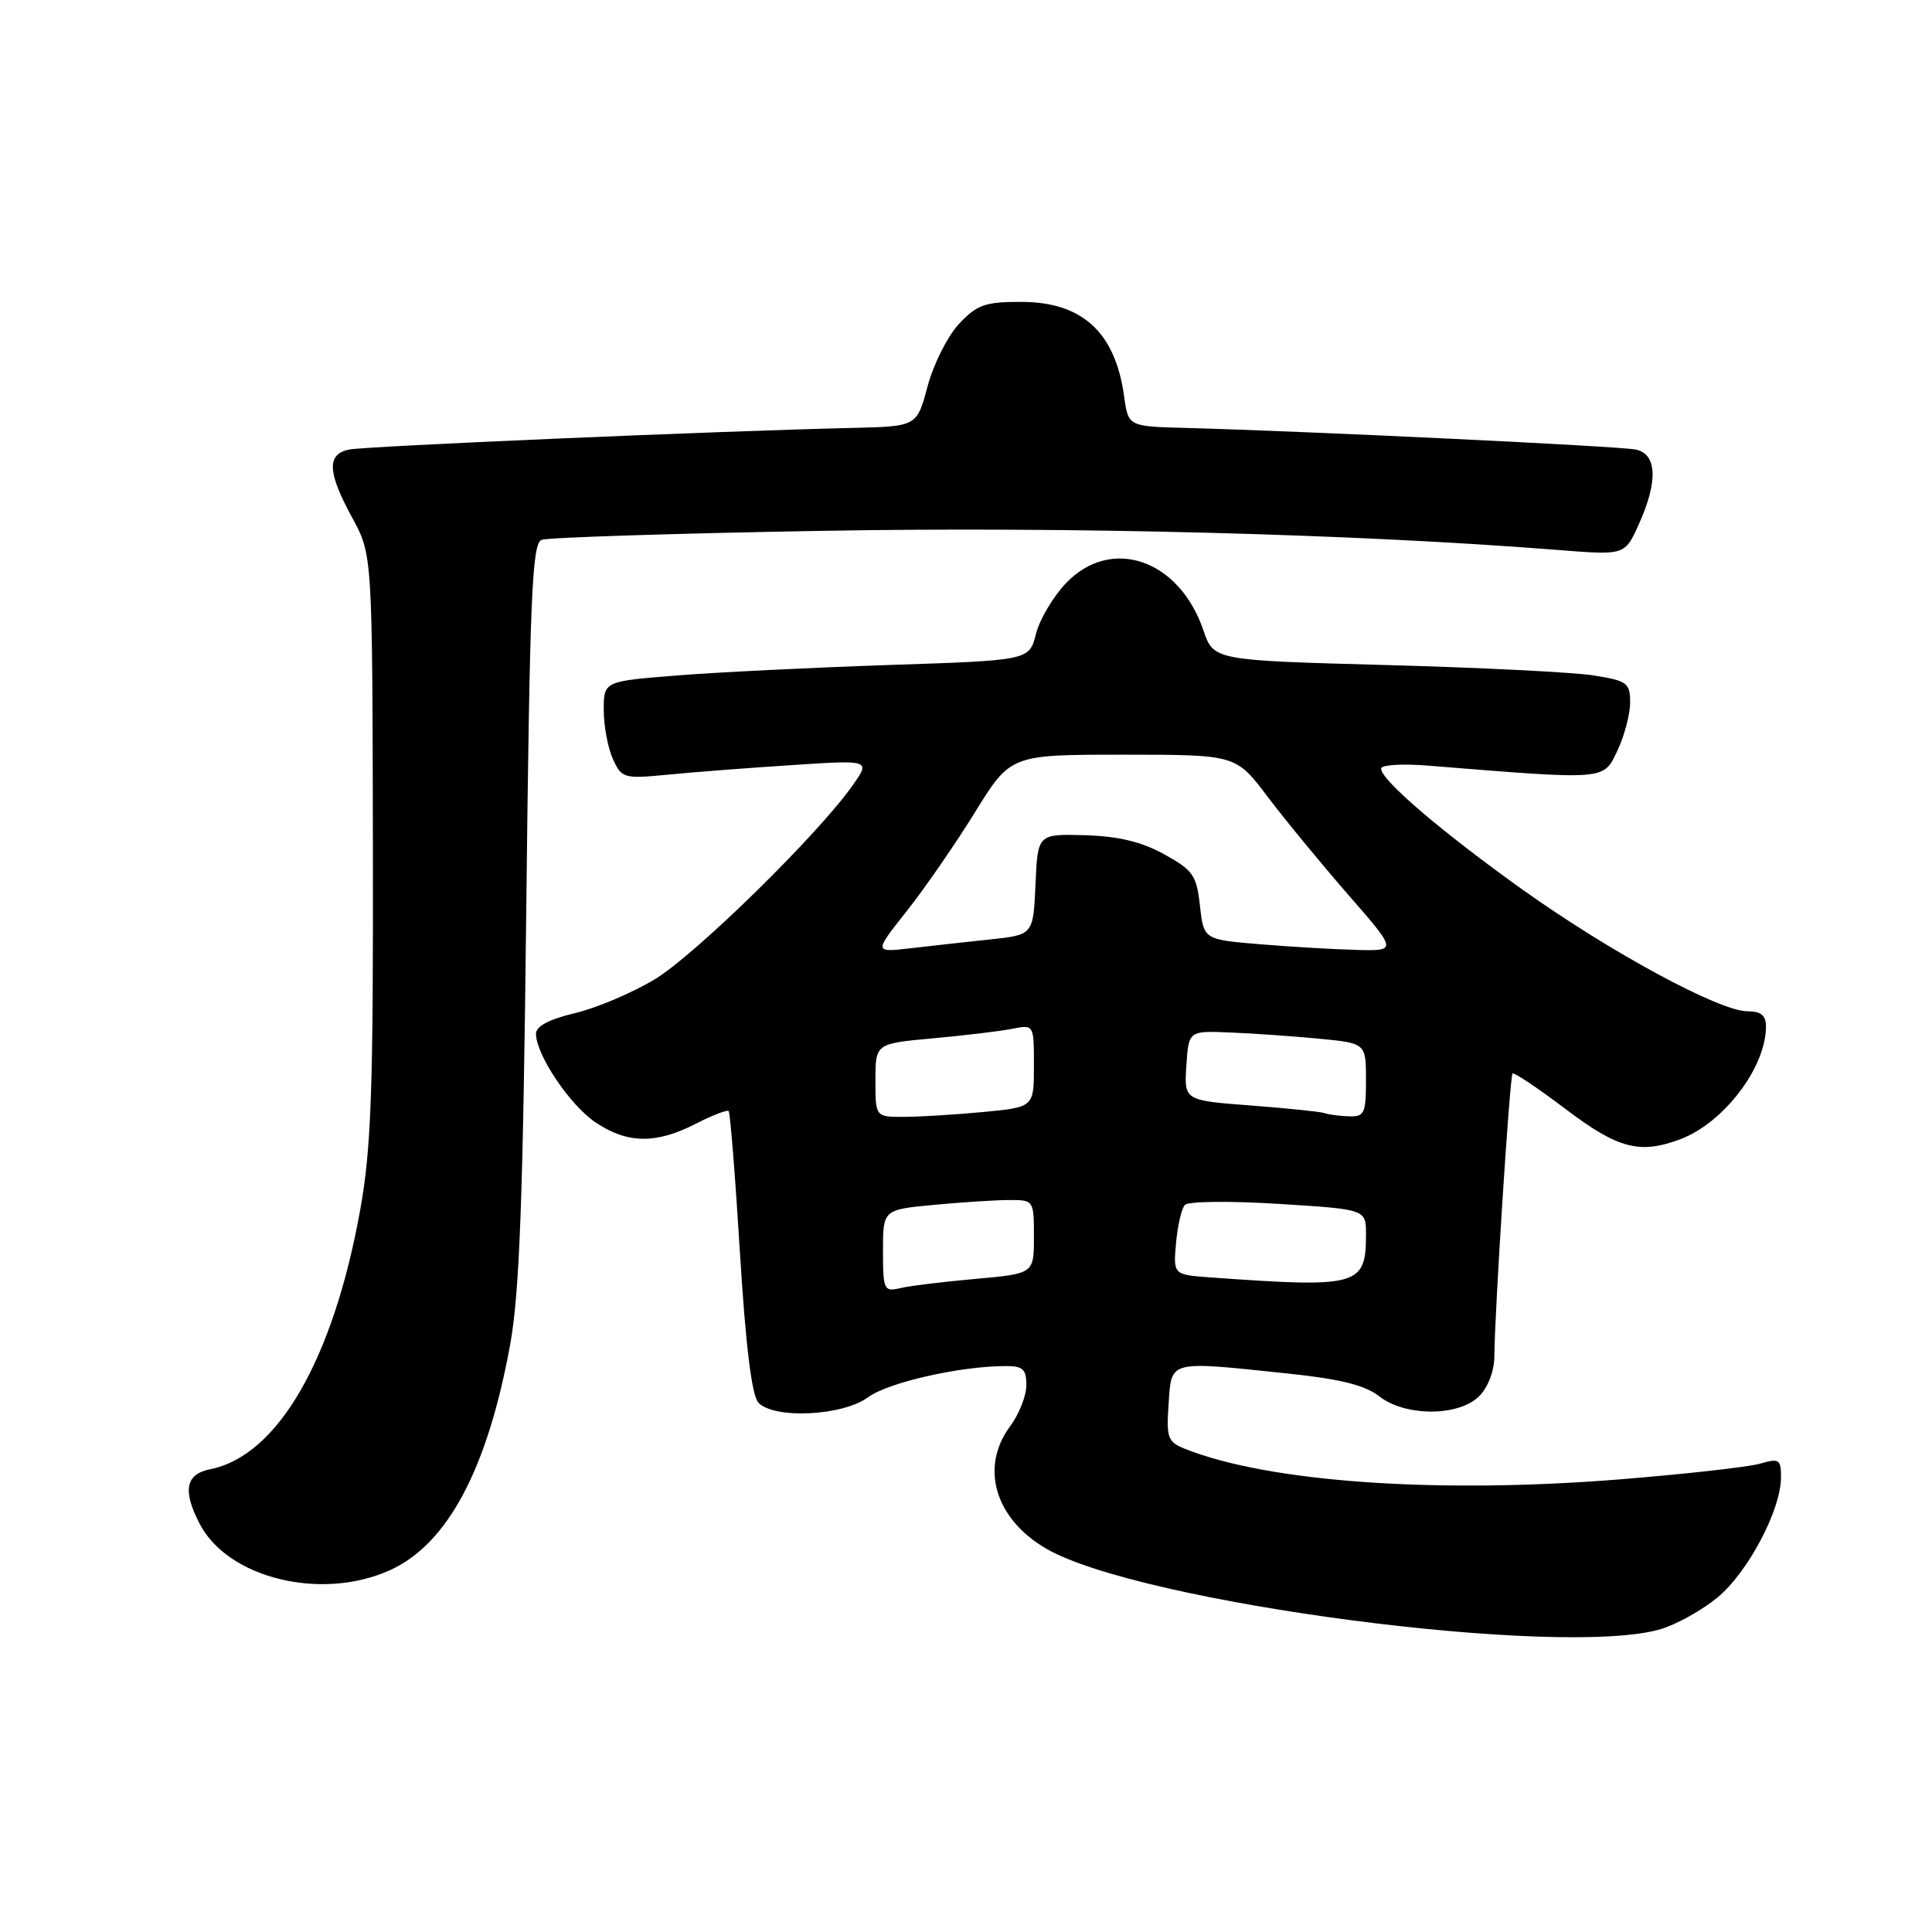 <?xml version="1.0" encoding="UTF-8" standalone="no"?>
<!DOCTYPE svg PUBLIC "-//W3C//DTD SVG 1.1//EN" "http://www.w3.org/Graphics/SVG/1.1/DTD/svg11.dtd" >
<svg xmlns="http://www.w3.org/2000/svg" xmlns:xlink="http://www.w3.org/1999/xlink" version="1.1" viewBox="0 0 256 256">
 <g >
 <path fill="currentColor"
d=" M 220.08 215.86 C 222.17 215.23 225.55 213.35 227.57 211.68 C 231.58 208.38 235.97 200.10 235.99 195.82 C 236.00 193.36 235.77 193.20 233.19 193.95 C 231.64 194.39 223.31 195.32 214.68 196.02 C 190.46 197.97 168.07 196.40 157.00 191.97 C 154.73 191.06 154.53 190.52 154.85 185.98 C 155.25 180.18 154.70 180.32 170.84 182.02 C 177.58 182.73 180.90 183.56 182.73 185.00 C 186.19 187.72 193.28 187.72 196.00 185.00 C 197.17 183.83 198.00 181.66 198.01 179.75 C 198.03 174.18 200.05 142.61 200.42 142.25 C 200.61 142.06 203.77 144.17 207.44 146.95 C 214.40 152.22 217.29 152.98 222.68 150.94 C 228.42 148.77 234.00 141.42 234.00 136.03 C 234.00 134.54 233.35 134.00 231.54 134.00 C 227.84 134.00 213.41 126.19 201.80 117.92 C 191.01 110.21 183.00 103.37 183.00 101.84 C 183.00 101.35 185.81 101.17 189.25 101.45 C 213.00 103.37 212.43 103.41 214.30 99.50 C 215.23 97.54 216.00 94.66 216.00 93.10 C 216.00 90.50 215.62 90.21 211.25 89.51 C 208.64 89.08 196.22 88.46 183.65 88.12 C 160.81 87.50 160.81 87.50 159.45 83.50 C 156.25 74.12 147.25 71.02 141.27 77.25 C 139.56 79.04 137.75 82.08 137.27 84.00 C 136.38 87.50 136.38 87.50 117.94 88.11 C 107.80 88.45 95.11 89.07 89.75 89.50 C 80.00 90.27 80.00 90.27 80.00 94.09 C 80.00 96.19 80.55 99.10 81.21 100.57 C 82.38 103.13 82.65 103.21 88.46 102.65 C 91.78 102.32 99.19 101.75 104.93 101.38 C 115.36 100.69 115.36 100.69 112.96 104.09 C 108.37 110.61 92.13 126.52 86.78 129.75 C 83.82 131.54 79.06 133.56 76.20 134.24 C 72.75 135.06 71.01 135.98 71.02 136.99 C 71.05 139.80 75.51 146.43 78.91 148.72 C 83.11 151.55 86.89 151.61 92.14 148.93 C 94.37 147.79 96.36 147.02 96.55 147.22 C 96.75 147.42 97.43 155.89 98.05 166.04 C 98.82 178.49 99.62 184.94 100.50 185.87 C 102.60 188.06 111.67 187.62 115.01 185.15 C 117.66 183.19 127.19 181.02 133.25 181.01 C 135.53 181.00 136.00 181.43 136.00 183.54 C 136.00 184.94 135.03 187.40 133.83 189.01 C 129.83 194.43 131.84 201.24 138.60 205.19 C 151.01 212.42 207.06 219.76 220.08 215.86 Z  M 51.69 208.05 C 59.30 204.60 64.59 194.66 67.59 178.21 C 68.84 171.37 69.30 159.05 69.73 120.80 C 70.20 78.90 70.49 72.03 71.77 71.53 C 72.59 71.22 89.29 70.68 108.88 70.34 C 141.80 69.76 179.43 70.74 206.39 72.87 C 215.29 73.58 215.29 73.58 217.12 69.54 C 219.72 63.82 219.58 60.16 216.75 59.57 C 214.62 59.12 173.06 57.13 157.00 56.70 C 149.50 56.50 149.50 56.50 148.95 52.50 C 147.77 43.99 143.39 40.00 135.27 40.00 C 130.51 40.00 129.45 40.38 127.06 42.93 C 125.56 44.54 123.69 48.26 122.91 51.18 C 121.49 56.50 121.49 56.50 112.99 56.70 C 95.16 57.11 48.40 59.12 46.25 59.57 C 43.27 60.19 43.38 62.57 46.67 68.60 C 49.34 73.50 49.34 73.50 49.41 112.00 C 49.47 144.31 49.20 152.06 47.75 160.19 C 44.19 180.10 36.82 192.89 27.86 194.68 C 24.59 195.33 24.17 197.49 26.45 201.90 C 30.19 209.14 42.62 212.17 51.69 208.05 Z  M 117.00 165.75 C 117.00 160.29 117.00 160.29 123.75 159.65 C 127.46 159.30 131.96 159.01 133.75 159.01 C 136.97 159.00 137.00 159.04 137.00 163.88 C 137.00 168.77 137.00 168.77 129.25 169.46 C 124.99 169.84 120.49 170.39 119.25 170.69 C 117.13 171.19 117.00 170.91 117.00 165.75 Z  M 160.48 169.27 C 155.46 168.91 155.46 168.91 155.83 164.71 C 156.04 162.39 156.57 160.12 157.01 159.65 C 157.45 159.18 163.03 159.12 169.40 159.52 C 181.00 160.24 181.00 160.24 181.00 163.54 C 181.00 170.40 180.03 170.67 160.48 169.27 Z  M 116.00 143.14 C 116.00 138.28 116.00 138.28 123.65 137.58 C 127.86 137.20 132.59 136.63 134.15 136.32 C 137.00 135.75 137.00 135.75 137.00 141.23 C 137.00 146.71 137.00 146.71 130.25 147.35 C 126.54 147.70 121.81 147.99 119.75 147.99 C 116.00 148.00 116.00 148.00 116.00 143.14 Z  M 175.50 147.49 C 174.95 147.30 170.54 146.85 165.70 146.48 C 156.90 145.81 156.90 145.81 157.20 141.20 C 157.50 136.58 157.50 136.58 163.00 136.81 C 166.03 136.93 171.31 137.30 174.75 137.63 C 181.00 138.23 181.00 138.23 181.00 143.12 C 181.00 147.54 180.79 147.99 178.75 147.92 C 177.51 147.88 176.05 147.69 175.50 147.49 Z  M 120.15 120.72 C 122.54 117.70 126.62 111.80 129.20 107.61 C 133.91 100.00 133.91 100.00 148.83 100.00 C 163.76 100.00 163.76 100.00 167.94 105.54 C 170.24 108.58 175.05 114.43 178.63 118.54 C 185.14 126.00 185.14 126.00 179.82 125.87 C 176.89 125.80 171.12 125.46 167.00 125.12 C 159.50 124.50 159.50 124.50 159.00 120.01 C 158.55 115.97 158.08 115.30 154.25 113.19 C 151.24 111.53 148.17 110.80 143.75 110.67 C 137.50 110.50 137.50 110.50 137.21 117.18 C 136.91 123.87 136.91 123.87 131.21 124.48 C 128.07 124.81 123.32 125.34 120.65 125.65 C 115.80 126.21 115.80 126.21 120.15 120.72 Z "/>
</g>
</svg>
